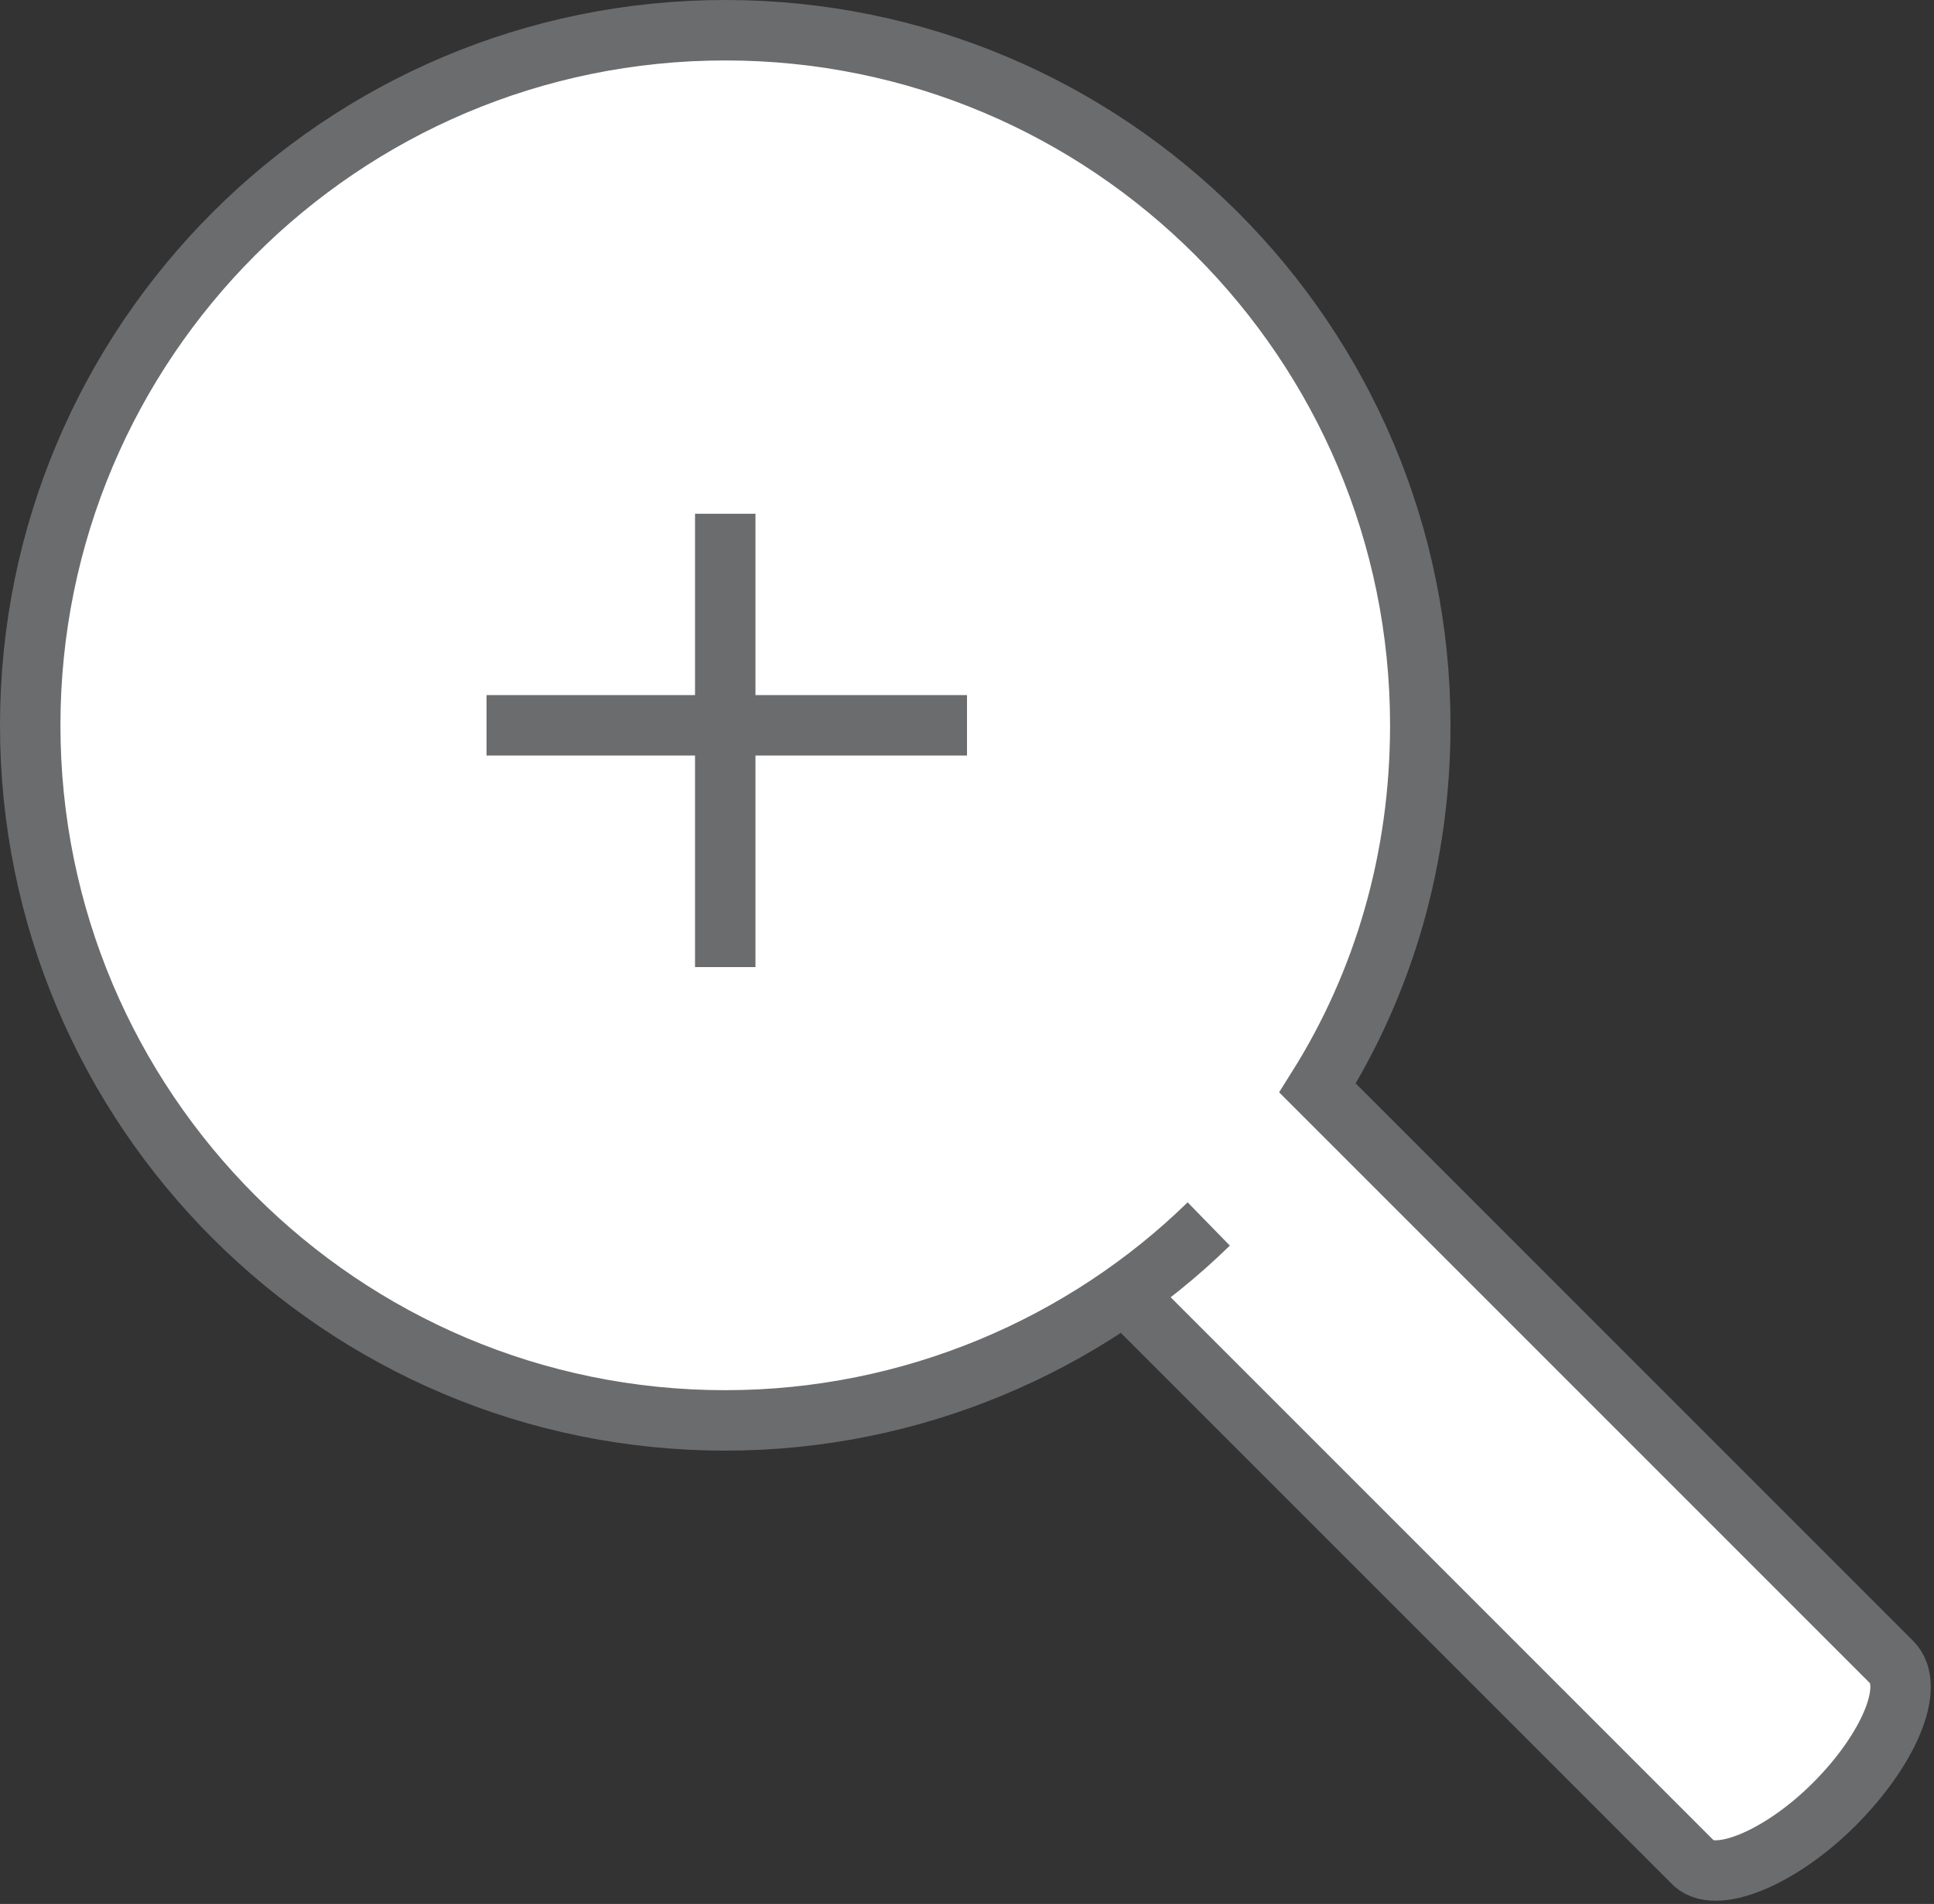 
<svg width="64px" height="63px" viewBox="0 0 64 63" version="1.1" xmlns="http://www.w3.org/2000/svg" xmlns:xlink="http://www.w3.org/1999/xlink" xmlns:sketch="http://www.bohemiancoding.com/sketch/ns"> 
   
    <rect x="0" y="0" width="64" height="63" fill="#333333" stroke="none"/> 
   
    <g id="Page-1" stroke="none" stroke-width="1" fill="#fff" fill-rule="evenodd" sketch:type="MSPage">
        <g id="Magnifier-zoom-in" sketch:type="MSLayerGroup" transform="translate(1, 1)" stroke="#6B6C6E" stroke-width="2">
            <path d="M39,39.5 C34.9,43.5 29.2,46 23,46 C10.3,46 0,35.7 0,23 C0,10.3 10.3,0 23,0 C35.7,0 46,10.3 46,23 C46,27.4 44.8,31.5 42.6,35 L42.7,35.1 L61.6,54 C62.4,54.8 61.5,56.9 59.7,58.7 L59.7,58.7 C57.9,60.5 55.7,61.4 55,60.6 L36,41.6" id="Shape" sketch:type="MSShapeGroup"></path>
            <path d="M15.1,23 L31,23" id="Shape" sketch:type="MSShapeGroup"></path>
            <path d="M23,16 L23,31" id="Shape" sketch:type="MSShapeGroup"></path>
        </g>
    </g>
</svg>